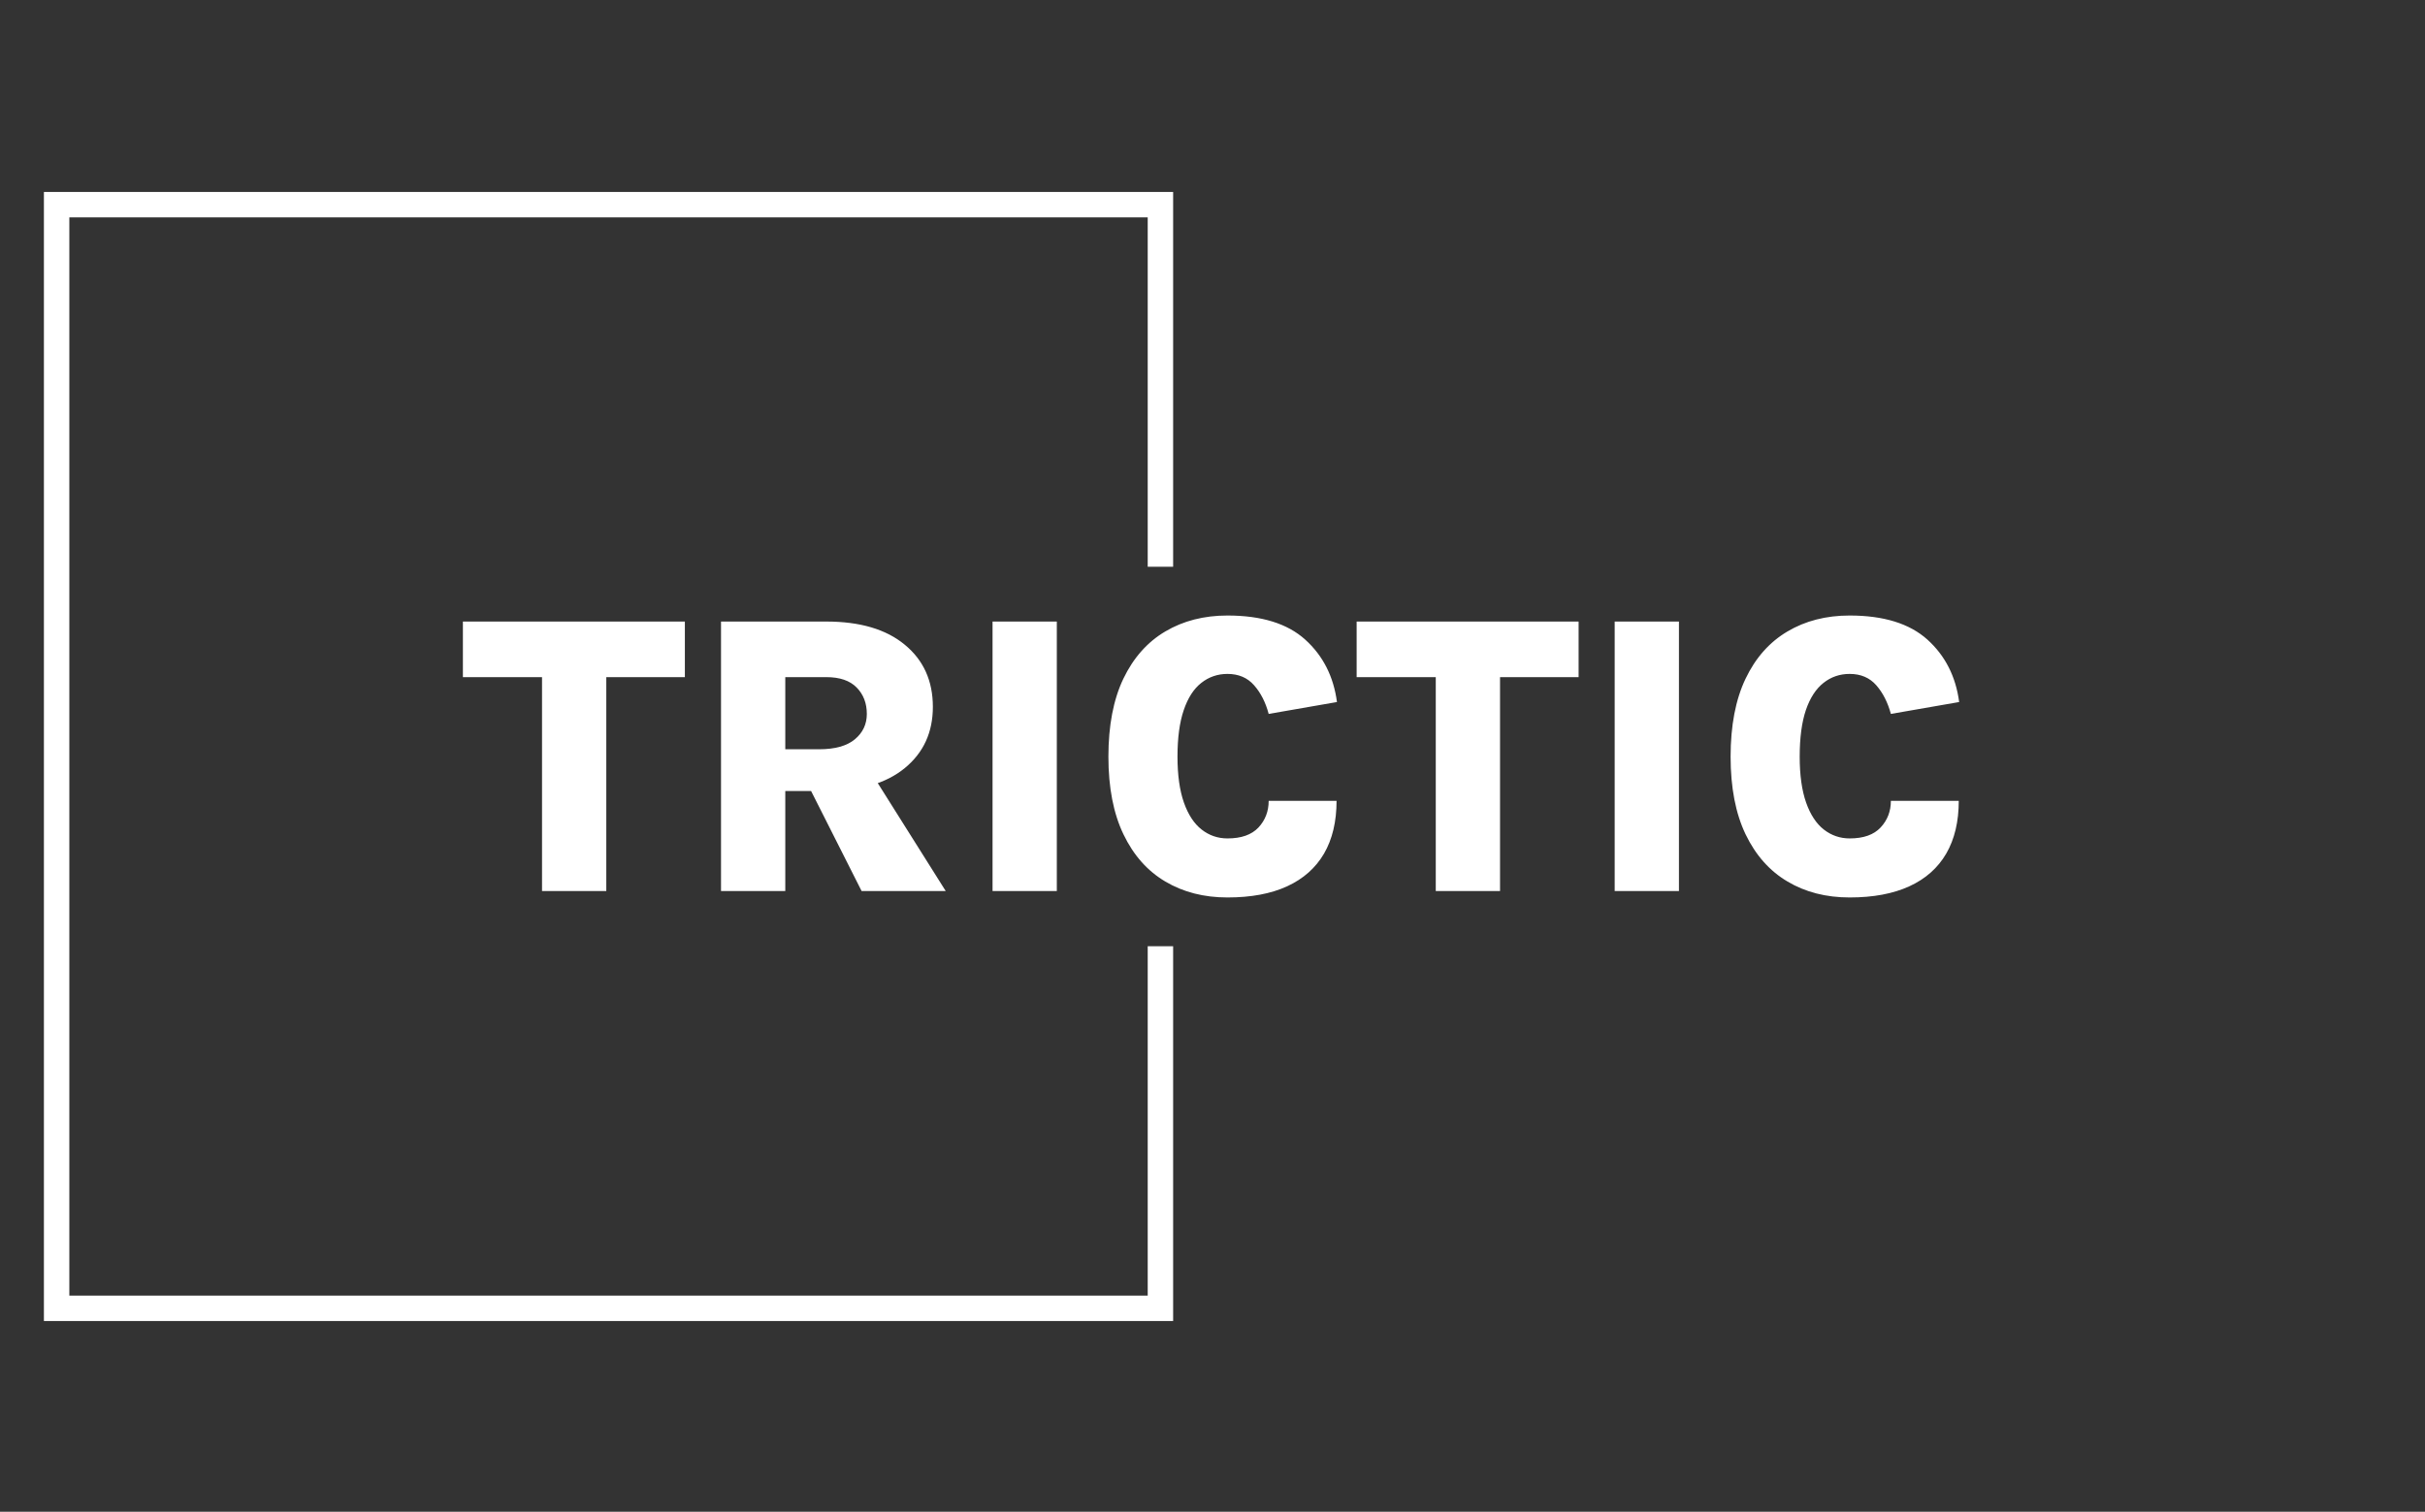 <svg xmlns="http://www.w3.org/2000/svg" version="1.1" xmlns:xlink="http://www.w3.org/1999/xlink" xmlns:svgjs="http://svgjs.dev/svgjs" width="2000" height="1247" viewBox="0 0 2000 1247"><rect x="0" y="0" width="2000" height="1247" fill="#333333" stroke="none"/><g transform="matrix(1,0,0,1,-1.212,0.505)"><svg viewBox="0 0 396 247" data-background-color="#0b022d" preserveAspectRatio="xMidYMid meet" height="1247" width="2000" xmlns="http://www.w3.org/2000/svg" xmlns:xlink="http://www.w3.org/1999/xlink"><g id="tight-bounds" transform="matrix(1,0,0,1,0.24,-0.1)"><svg viewBox="0 0 395.52 247.2" height="247.2" width="395.52"><g><svg></svg></g><g><svg viewBox="0 0 395.52 247.2" height="247.2" width="395.52"><g transform="matrix(1,0,0,1,75.544,98.599)"><svg viewBox="0 0 244.431 50.002" height="50.002" width="244.431"><g><svg viewBox="0 0 244.431 50.002" height="50.002" width="244.431"><g><svg viewBox="0 0 244.431 50.002" height="50.002" width="244.431"><g><svg viewBox="0 0 244.431 50.002" height="50.002" width="244.431"><g><svg viewBox="0 0 244.431 50.002" height="50.002" width="244.431"><g transform="matrix(1,0,0,1,0,0)"><svg width="244.431" viewBox="0.3 -34.3 186.25 35.1" height="50.002" data-palette-color="#f7fff7"><svg></svg><g class="undefined-text-0" data-fill-palette-color="primary" id="text-0"><path d="M11.95-26.63h-11.65v-6.92h27.63v6.92h-11.58l1.8-1.8v28.43h-8v-28.43zM40.43 0h-8v-33.55h13.1c4.2 0 7.46 0.963 9.78 2.89 2.327 1.92 3.49 4.497 3.49 7.73v0c0 3.167-1.163 5.707-3.49 7.62-2.32 1.907-5.58 2.86-9.78 2.86v0h-5.1zM60.4 0h-10.47l-8.18-16.2h8.45zM40.43-26.63v8.98h4.2c1.98 0 3.467-0.413 4.46-1.24 0.993-0.827 1.49-1.88 1.49-3.16v0c0-1.333-0.423-2.43-1.27-3.29-0.84-0.86-2.1-1.29-3.78-1.29v0zM74.23 0h-8v-33.55h8zM95.47 0.8v0c-2.927 0-5.503-0.66-7.73-1.98-2.227-1.313-3.963-3.27-5.21-5.87-1.253-2.6-1.88-5.827-1.88-9.68v0c0-3.867 0.62-7.1 1.86-9.7 1.247-2.6 2.983-4.56 5.21-5.88 2.24-1.327 4.823-1.99 7.75-1.99v0c4.24 0 7.467 1 9.68 3 2.213 2 3.53 4.59 3.95 7.77v0l-8.5 1.48c-0.38-1.433-0.983-2.62-1.81-3.56-0.827-0.947-1.933-1.42-3.32-1.42v0c-1.227 0-2.313 0.373-3.26 1.12-0.94 0.74-1.667 1.867-2.18 3.38-0.52 1.52-0.78 3.453-0.78 5.8v0c0 2.3 0.267 4.207 0.8 5.72 0.533 1.507 1.27 2.627 2.21 3.36 0.94 0.733 2.01 1.1 3.21 1.1v0c1.72 0 3.007-0.453 3.86-1.36 0.847-0.913 1.27-2.02 1.27-3.32v0h8.45c0 2.587-0.52 4.777-1.56 6.57-1.047 1.787-2.577 3.143-4.59 4.07-2.013 0.927-4.49 1.39-7.43 1.39zM123.2-26.63h-11.65v-6.92h27.63v6.92h-11.58l1.8-1.8v28.43h-8v-28.43zM151.67 0h-8v-33.55h8zM172.92 0.8v0c-2.933 0-5.51-0.66-7.73-1.98-2.227-1.313-3.967-3.27-5.22-5.87-1.247-2.6-1.87-5.827-1.87-9.68v0c0-3.867 0.62-7.1 1.86-9.7 1.24-2.6 2.977-4.56 5.21-5.88 2.233-1.327 4.817-1.99 7.75-1.99v0c4.233 0 7.46 1 9.68 3 2.213 2 3.53 4.59 3.95 7.77v0l-8.5 1.48c-0.387-1.433-0.99-2.62-1.81-3.56-0.827-0.947-1.933-1.42-3.32-1.42v0c-1.233 0-2.32 0.373-3.26 1.12-0.94 0.74-1.67 1.867-2.19 3.38-0.513 1.52-0.77 3.453-0.77 5.8v0c0 2.3 0.267 4.207 0.8 5.72 0.533 1.507 1.27 2.627 2.21 3.36 0.947 0.733 2.017 1.1 3.21 1.1v0c1.72 0 3.003-0.453 3.85-1.36 0.853-0.913 1.28-2.02 1.28-3.32v0h8.45c0 2.587-0.52 4.777-1.56 6.57-1.04 1.787-2.57 3.143-4.59 4.07-2.02 0.927-4.497 1.39-7.43 1.39z" fill="#ffffff" fill-rule="nonzero" stroke="none" stroke-width="1" stroke-linecap="butt" stroke-linejoin="miter" stroke-miterlimit="10" stroke-dasharray="" stroke-dashoffset="0" font-family="none" font-weight="none" font-size="none" text-anchor="none" style="mix-blend-mode: normal" data-fill-palette-color="primary" opacity="1"></path></g></svg></g></svg></g></svg></g></svg></g></svg></g></svg></g><path d="M191.57 92.599L191.57 31.363 7.097 31.363 7.097 215.837 191.57 215.837 191.57 154.601 187.416 154.601 187.416 211.683 11.251 211.683 11.251 35.517 187.416 35.517 187.416 92.599Z" fill="#ffffff" stroke="transparent" data-fill-palette-color="primary"></path></svg></g><defs></defs></svg><rect width="395.52" height="247.2" fill="none" stroke="none" visibility="hidden"></rect></g></svg></g></svg>